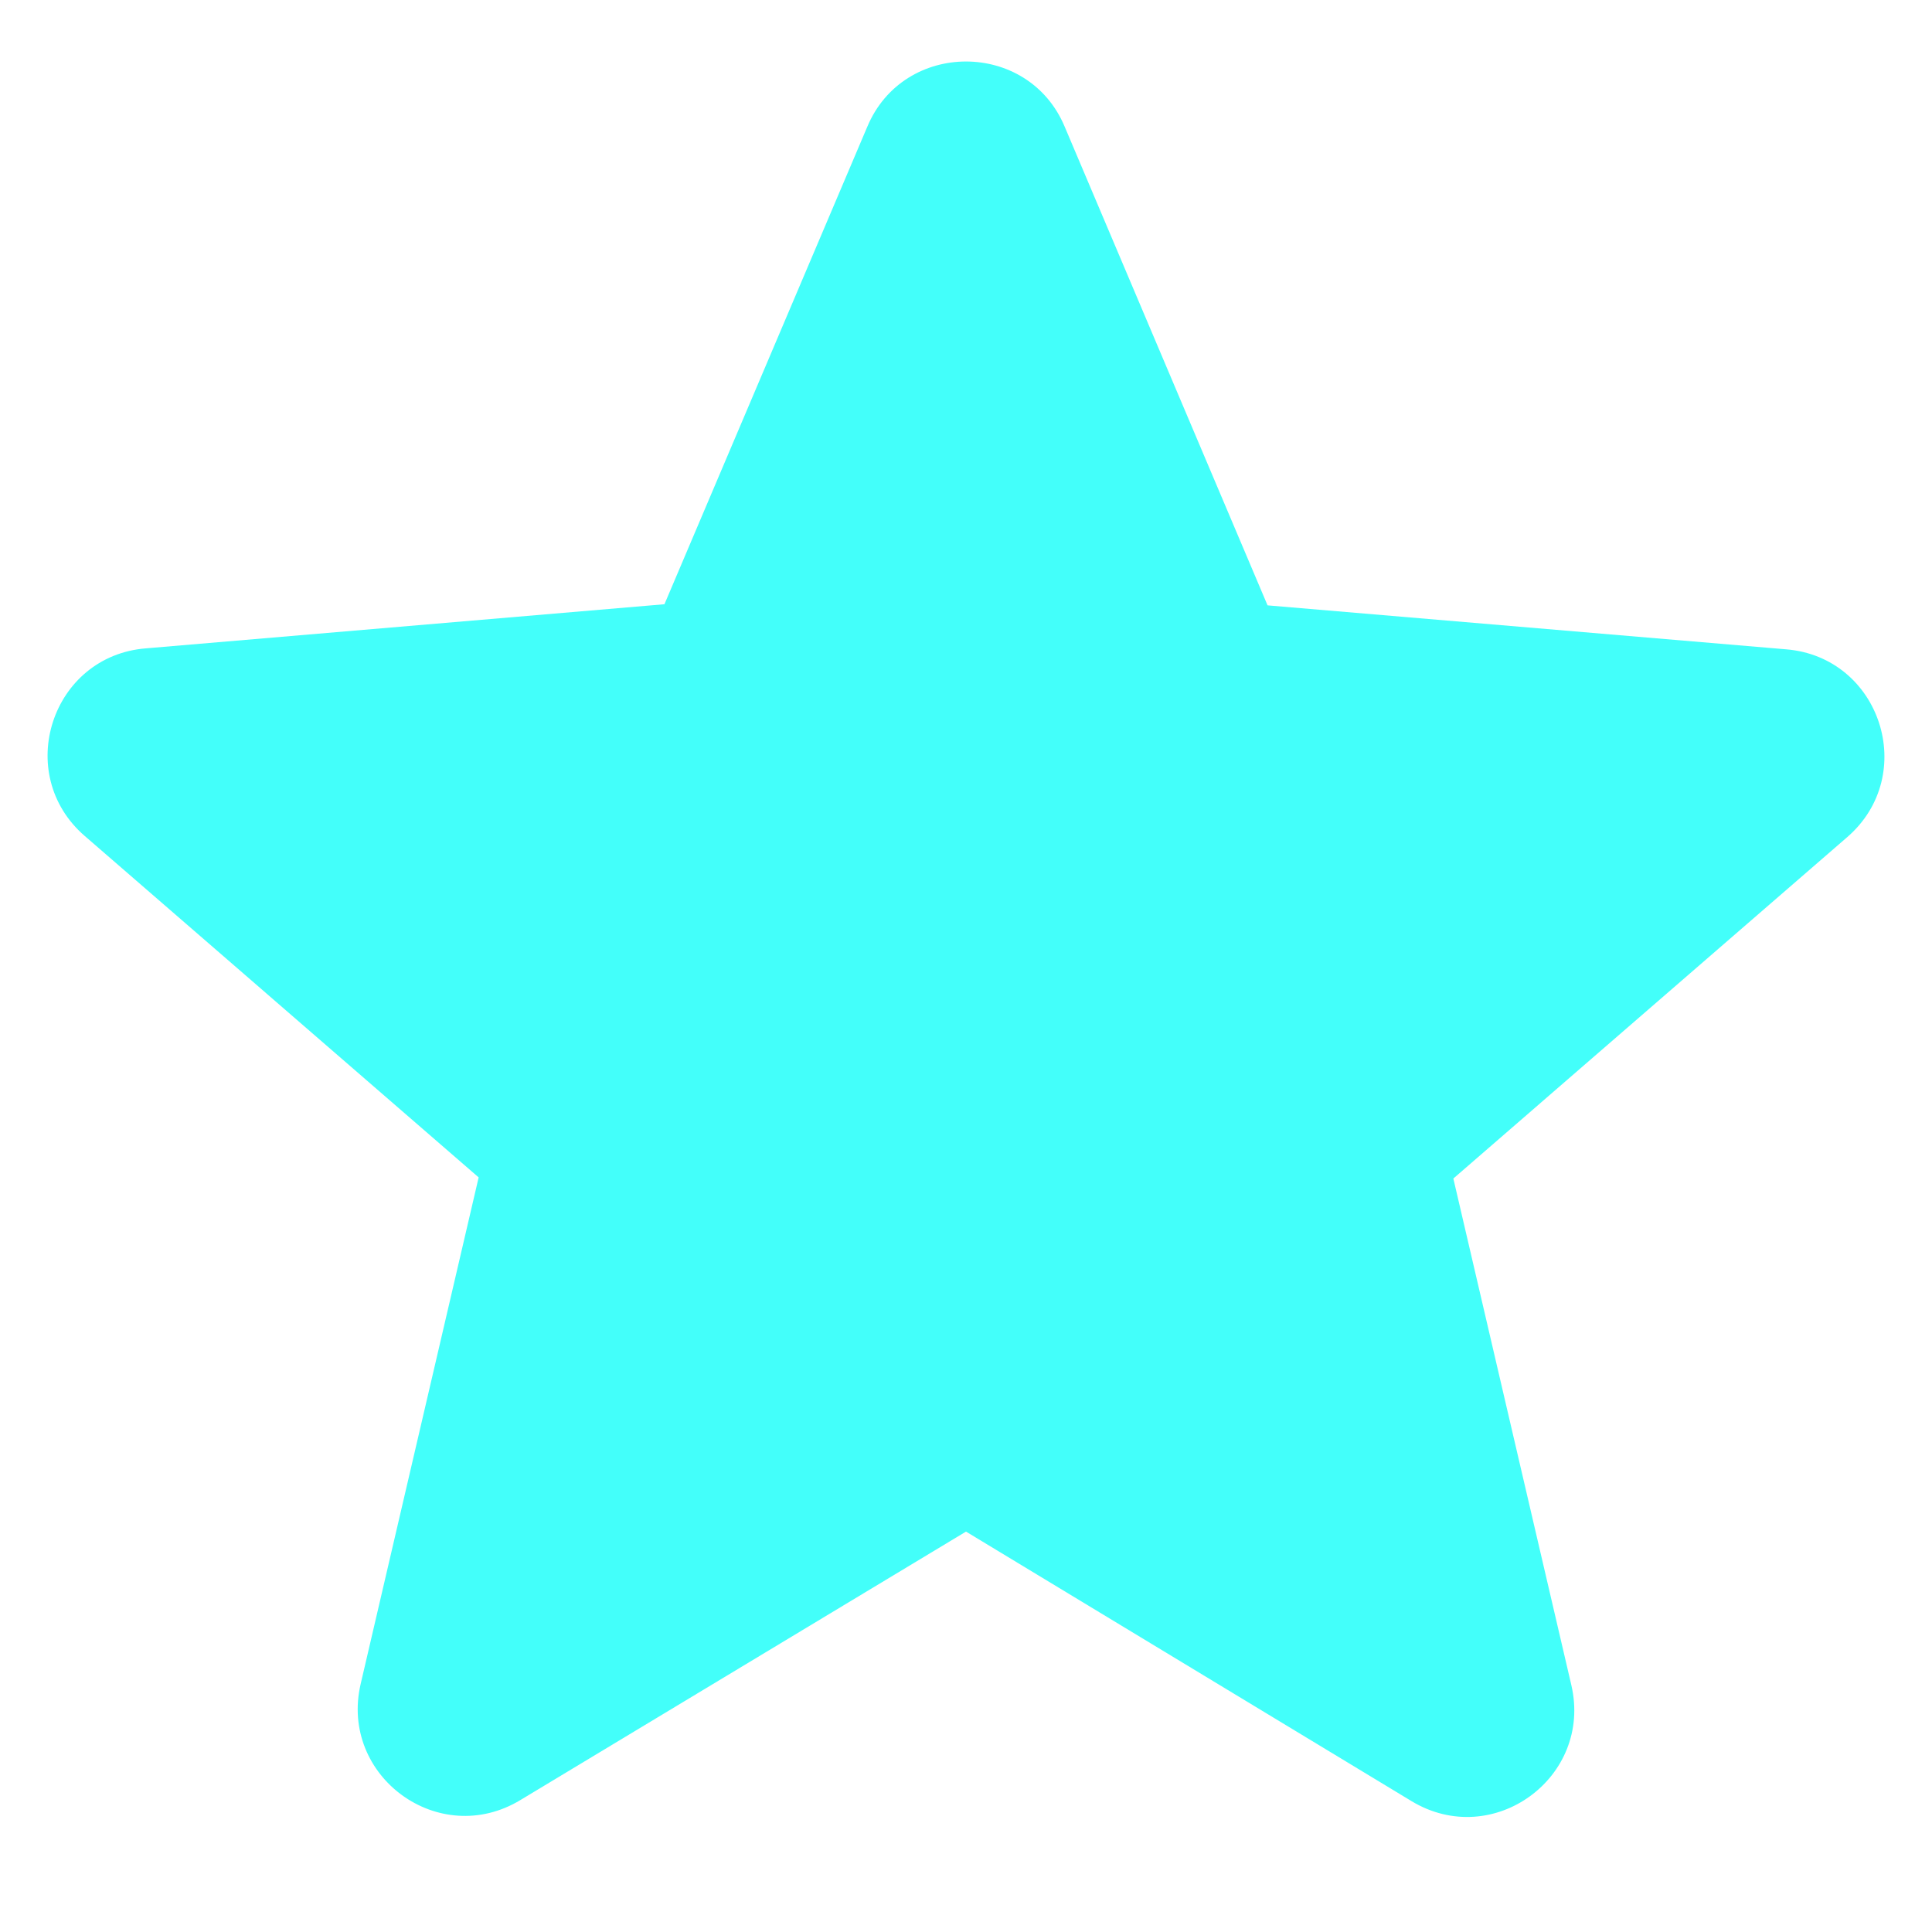 <?xml version="1.0" encoding="UTF-8" standalone="no"?><svg width='12' height='12' viewBox='0 0 12 12' fill='none' xmlns='http://www.w3.org/2000/svg'>
<path d='M6 9.513L8.767 11.187C9.273 11.493 9.893 11.04 9.76 10.467L9.027 7.32L11.473 5.2C11.92 4.813 11.68 4.08 11.093 4.033L7.873 3.76L6.613 0.787C6.387 0.247 5.613 0.247 5.387 0.787L4.127 3.753L0.907 4.027C0.32 4.073 0.08 4.807 0.527 5.193L2.973 7.313L2.24 10.46C2.107 11.033 2.727 11.487 3.233 11.18L6 9.513Z' fill='#43FFFA'/>
</svg>
